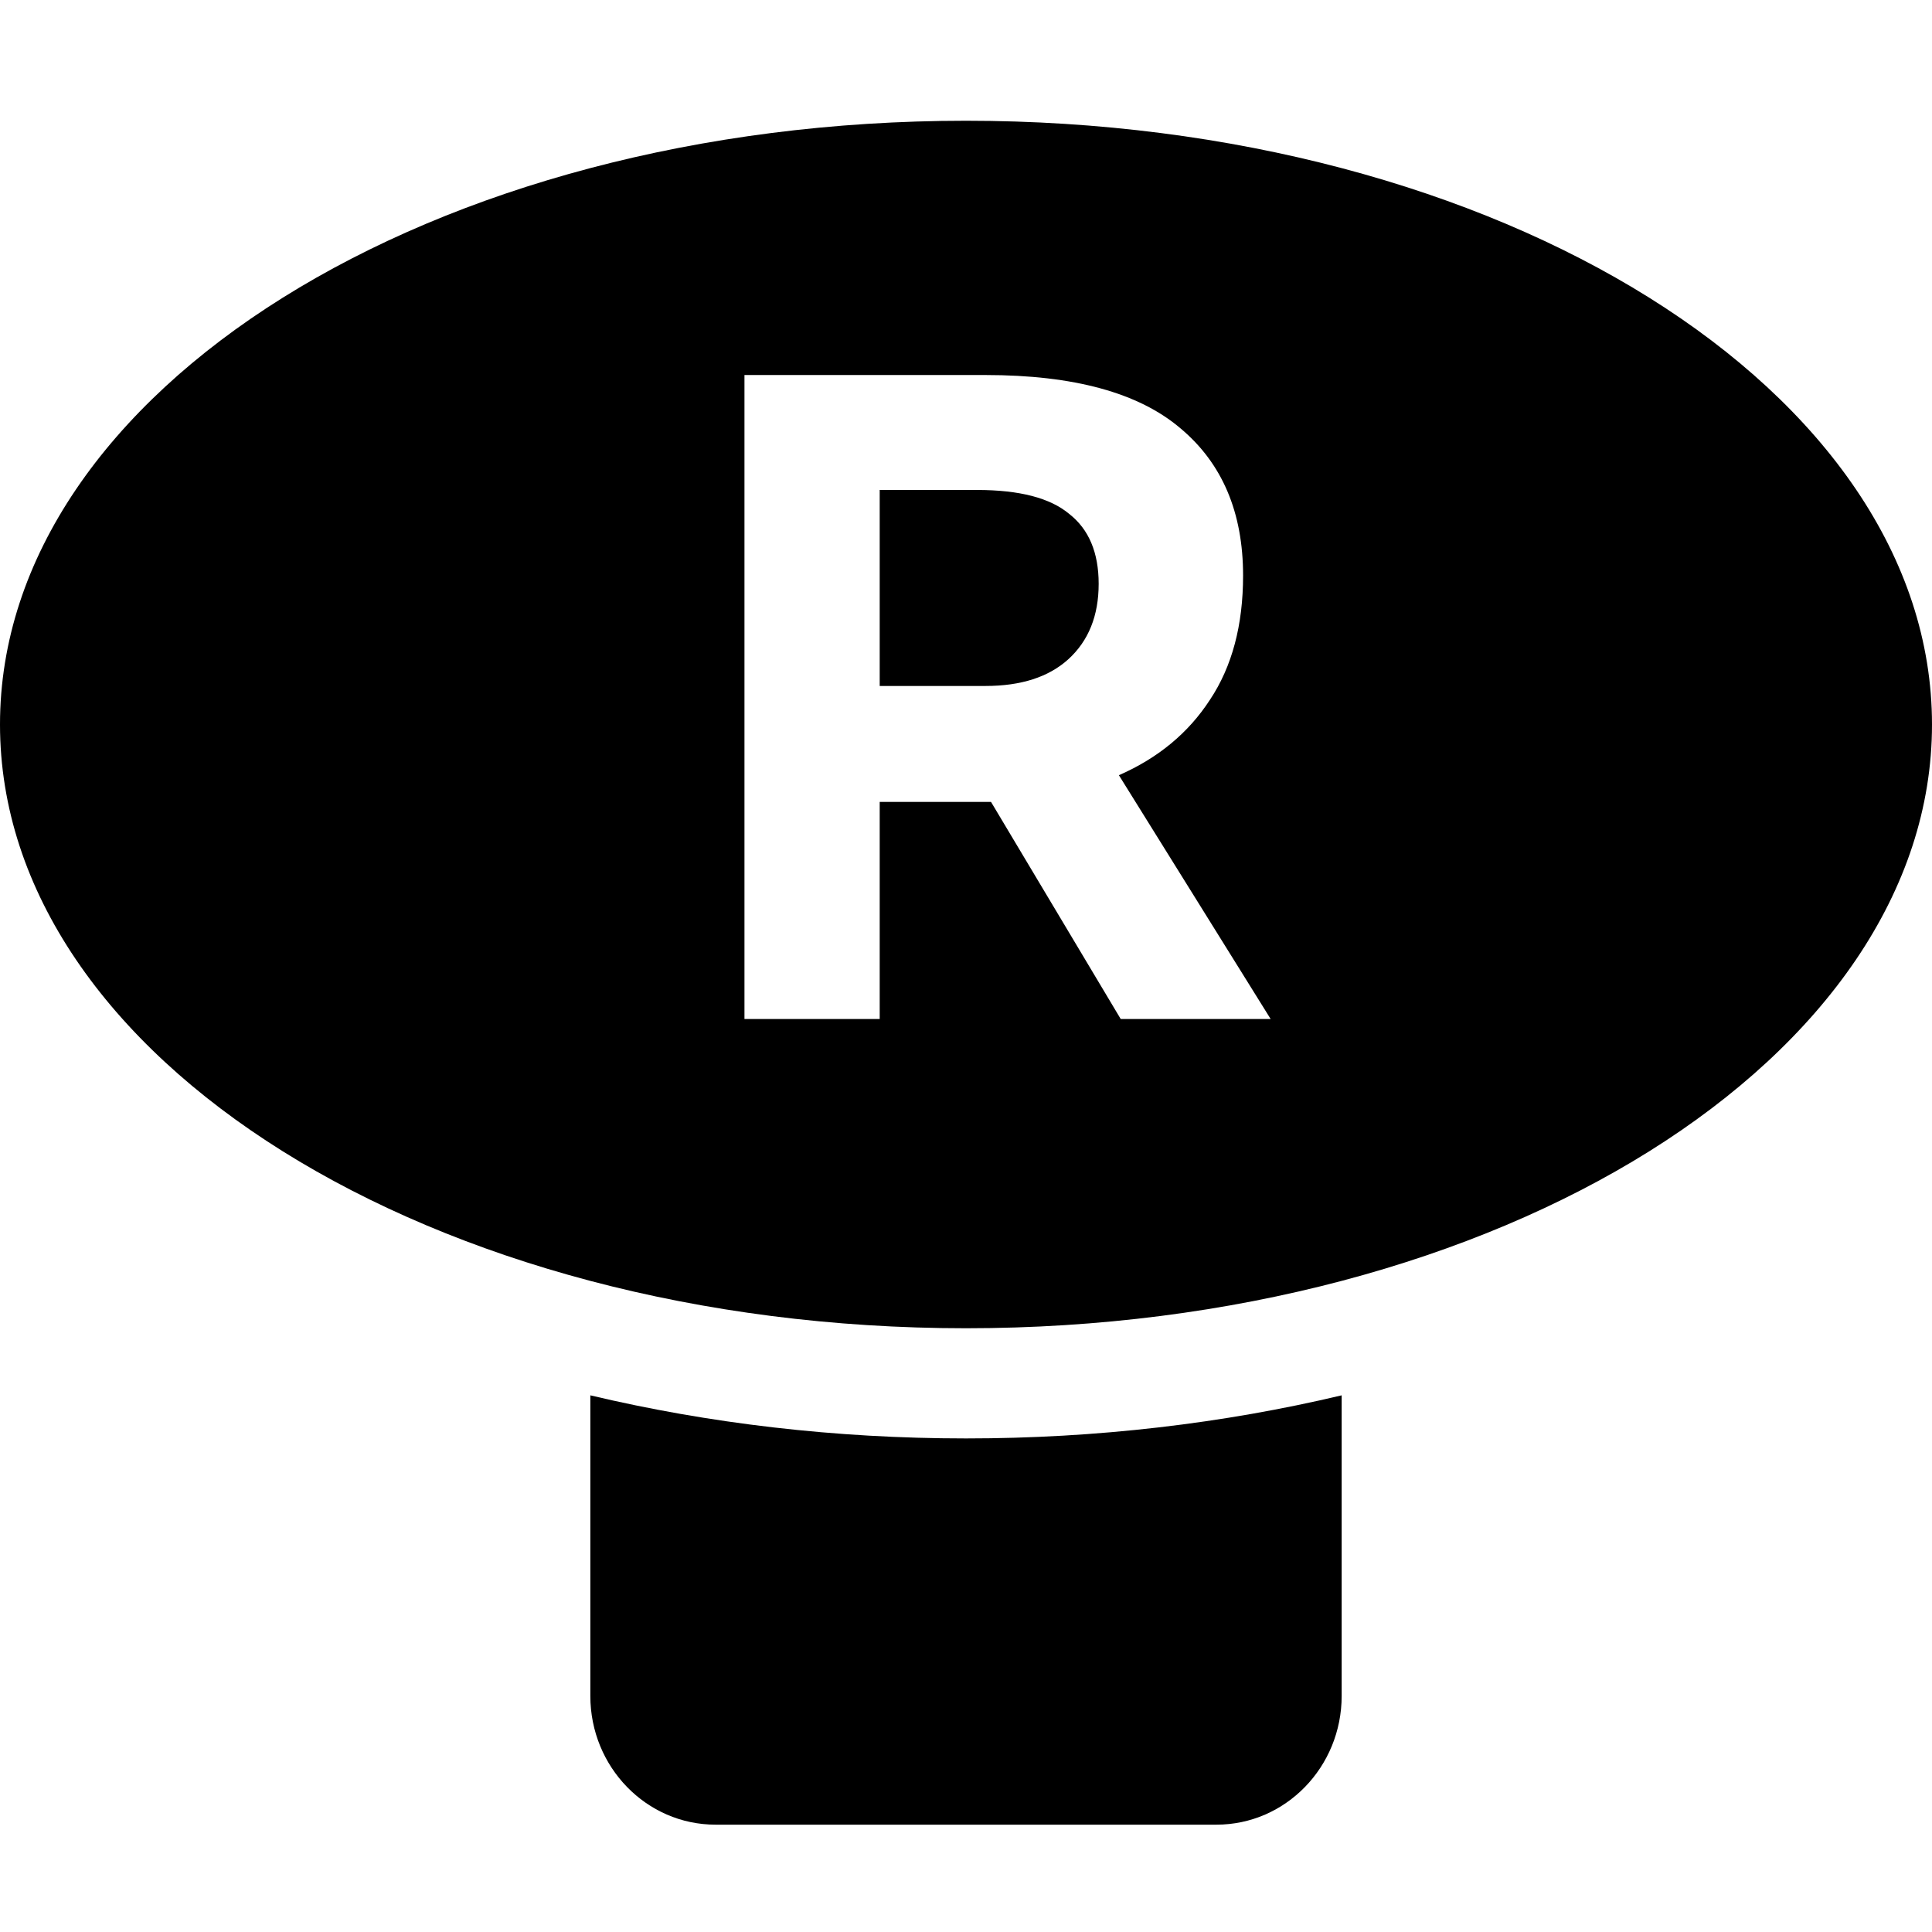<?xml version="1.0"?>
<svg xmlns="http://www.w3.org/2000/svg" viewBox="0 0 36 36" fill="none">
  <path fill="currentColor" fill-rule="evenodd" clip-rule="evenodd" d="M18 24.75C27.941 24.75 36 19.713 36 13.5C36 7.287 27.941 2.25 18 2.25C8.059 2.25 0 7.287 0 13.5C0 19.713 8.059 24.75 18 24.75ZM20.883 18.988H23.677L20.849 14.445C21.58 14.125 22.146 13.656 22.546 13.039C22.957 12.422 23.163 11.65 23.163 10.725C23.163 9.548 22.775 8.633 21.997 7.982C21.22 7.319 20.009 6.988 18.363 6.988H13.872V18.988H16.392V14.942H18.175H18.466L20.883 18.988ZM16.392 12.782V9.13H18.209C18.997 9.13 19.569 9.279 19.923 9.576C20.289 9.862 20.472 10.296 20.472 10.879C20.472 11.473 20.283 11.942 19.906 12.285C19.54 12.616 19.026 12.782 18.363 12.782H16.392Z"/>
  <path fill="currentColor" d="M11 26V31.601C11 32.926 12.045 34 13.333 34H22.667C23.955 34 25 32.926 25 31.601V26C22.798 26.523 20.439 26.803 18 26.803C15.561 26.803 13.202 26.523 11 26Z"/>
</svg>
<!-- ClientExtracted/steamui/chunk~2dcc5aaf7.js -->

